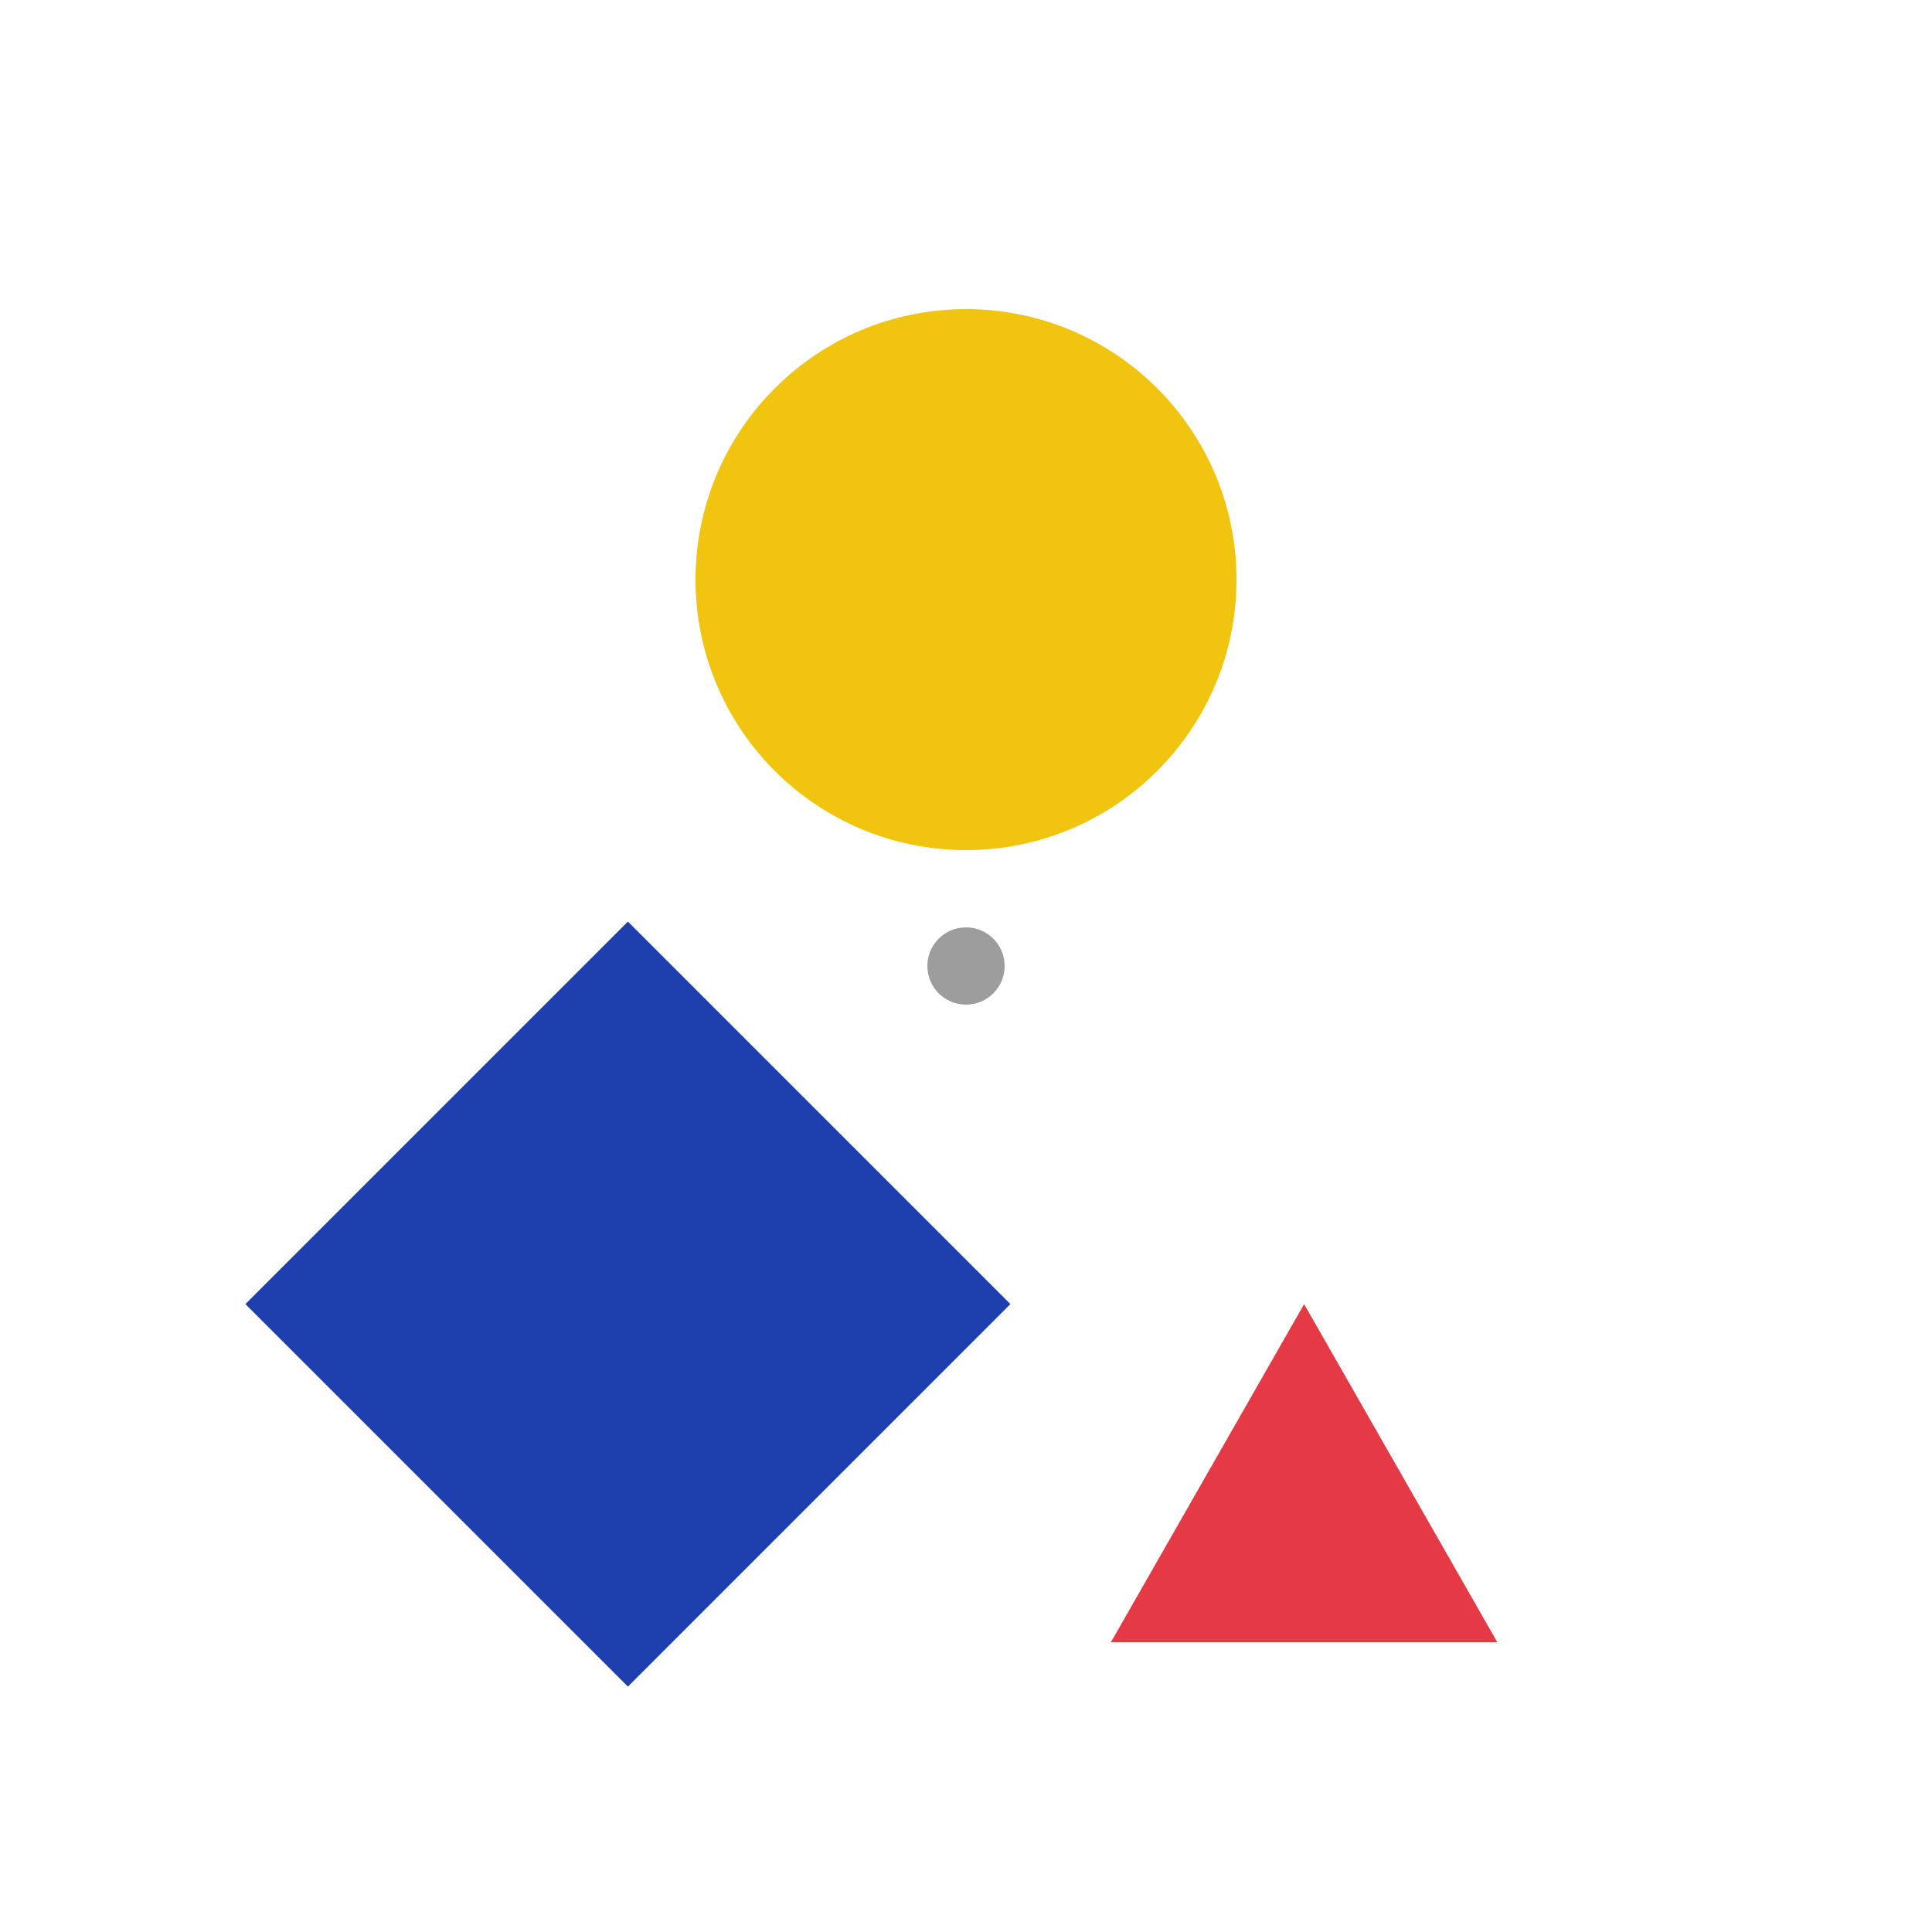 <svg width="200" height="200" viewBox="0 0 200 200" xmlns="http://www.w3.org/2000/svg">
  <!-- V1: Larger shapes, tighter orbit -->

  <!-- Center point (subtle but visible) -->
  <circle cx="100" cy="100" r="4" fill="#0A0A0A" opacity="0.4"/>

  <!-- Yellow Circle (0° - top) - LARGER -->
  <circle cx="100" cy="60" r="28" fill="#F1C40F"/>

  <!-- Blue Square (120° - bottom left, rotated 45°) - LARGER -->
  <g transform="translate(65, 135) rotate(45)">
    <rect x="-28" y="-28" width="56" height="56" fill="#1E40AF"/>
  </g>

  <!-- Red Triangle (240° - bottom right) - LARGER -->
  <polygon points="135,135 155,170 115,170" fill="#E63946"/>
</svg>
